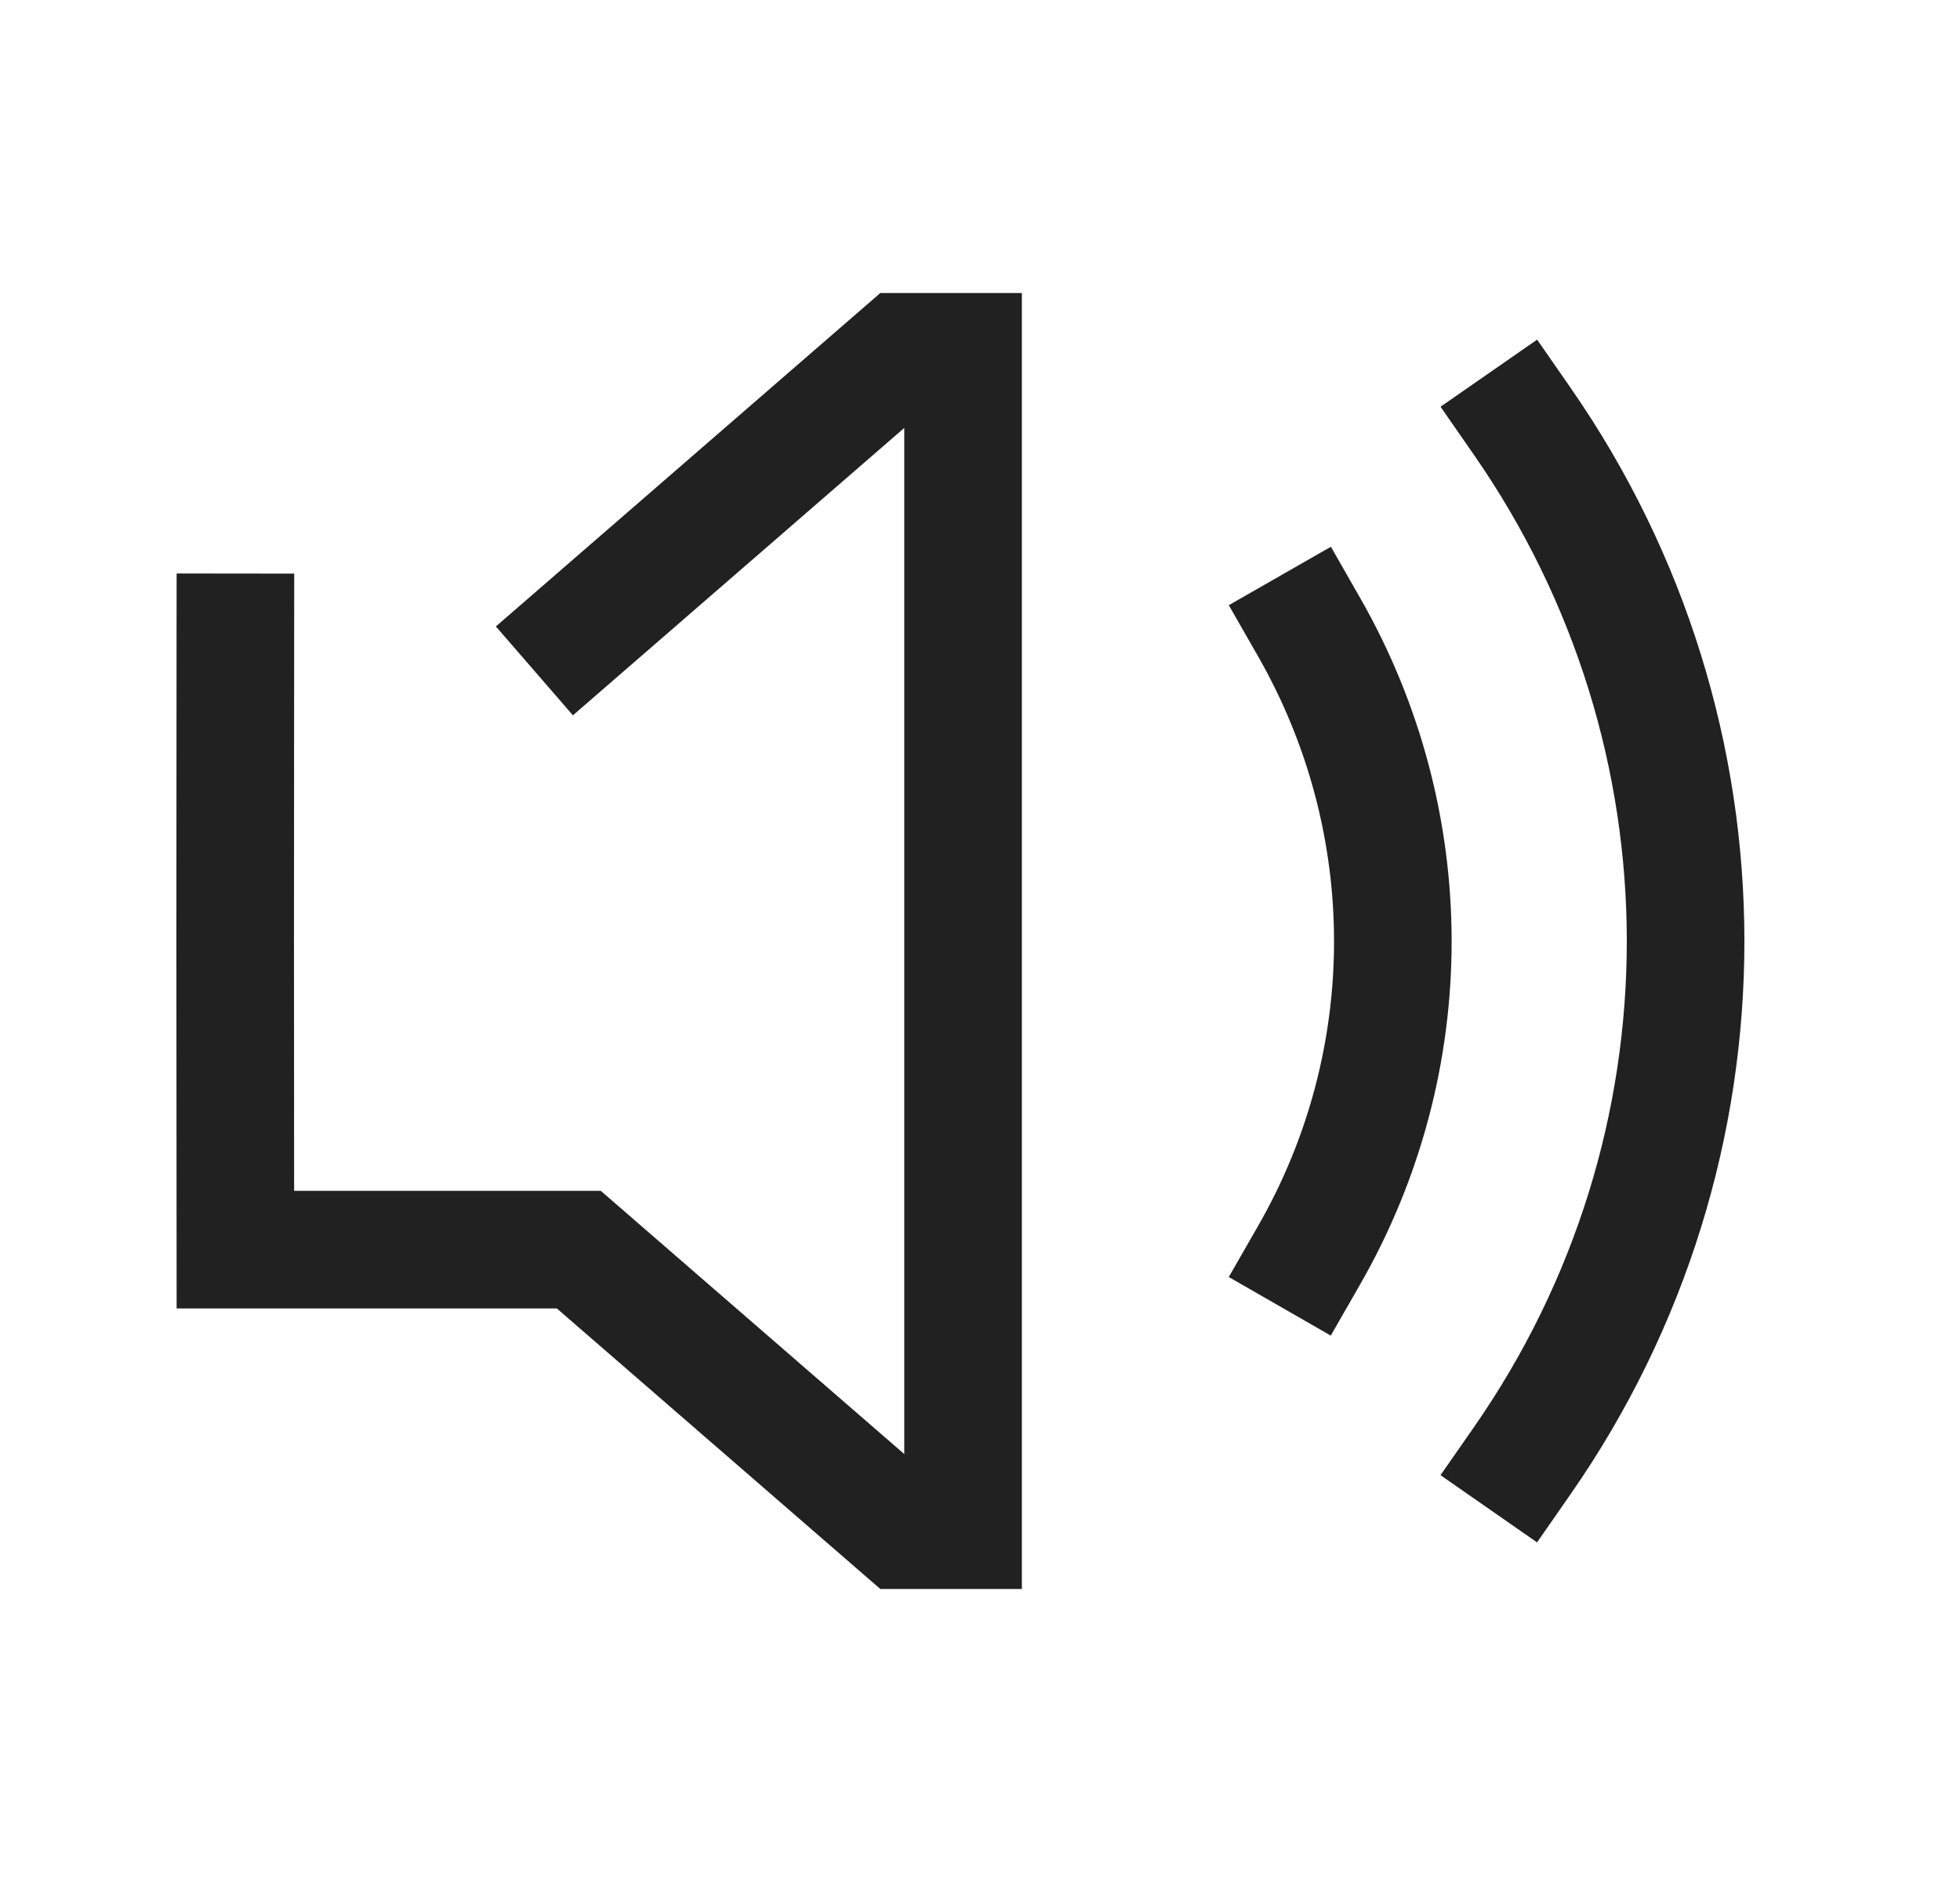 <svg width="25" height="24" viewBox="0 0 25 24" fill="none" xmlns="http://www.w3.org/2000/svg">
<path d="M16.697 7.996C18.122 10.486 18.122 13.526 16.697 16.008" stroke="#212121" stroke-width="1.5" stroke-linecap="square"/>
<path d="M19.418 5.375C22.189 9.365 22.199 14.629 19.418 18.625" stroke="#212121" stroke-width="1.5" stroke-linecap="square"/>
<path d="M7.383 8.064L11.508 4.487H12.284V19.513H11.508L7.383 15.936H3.002C2.999 13.312 2.999 10.688 3.002 8.064" stroke="#212121" stroke-width="1.5" stroke-linecap="square"/>
</svg>
